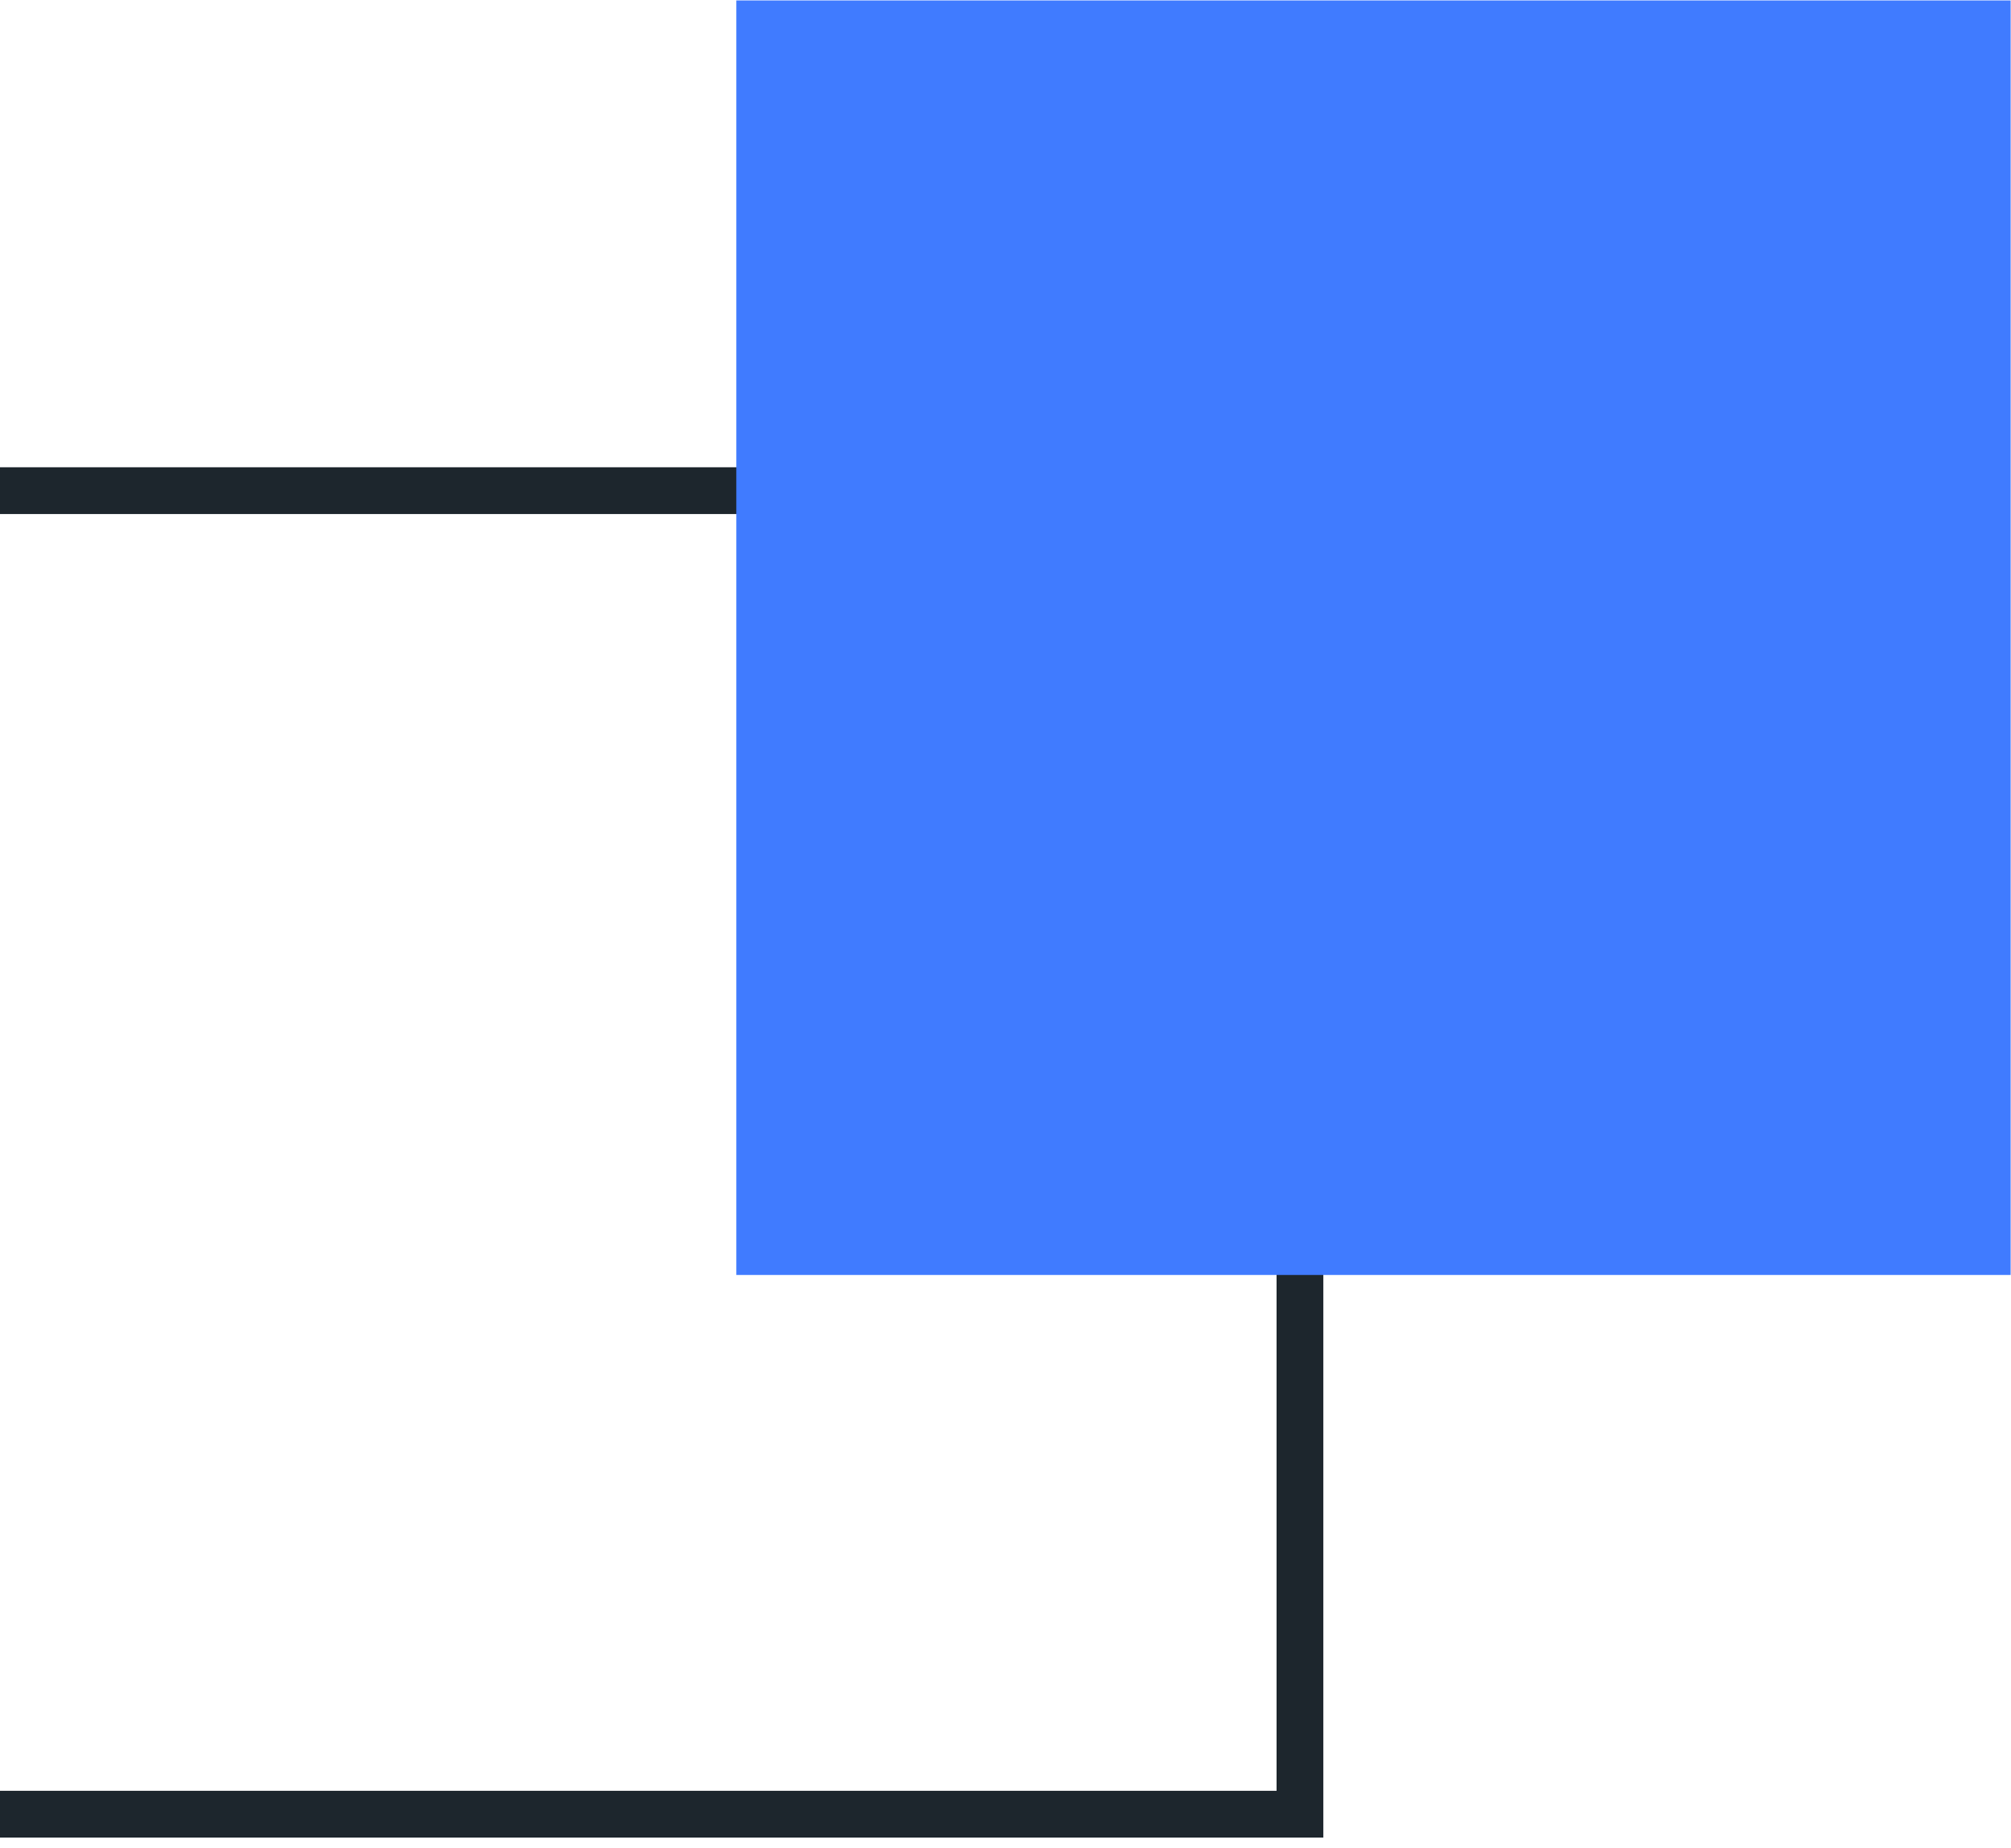 <svg width="86" height="79" viewBox="0 0 86 79" fill="none" xmlns="http://www.w3.org/2000/svg">
<path d="M55.592 20.979H-1V77.571H55.592V20.979Z" stroke="#1D262D" stroke-width="2" stroke-miterlimit="10"/>
<path d="M85.984 0.019H31.488V54.515H85.984V0.019Z" fill="#407BFF"/>
</svg>
